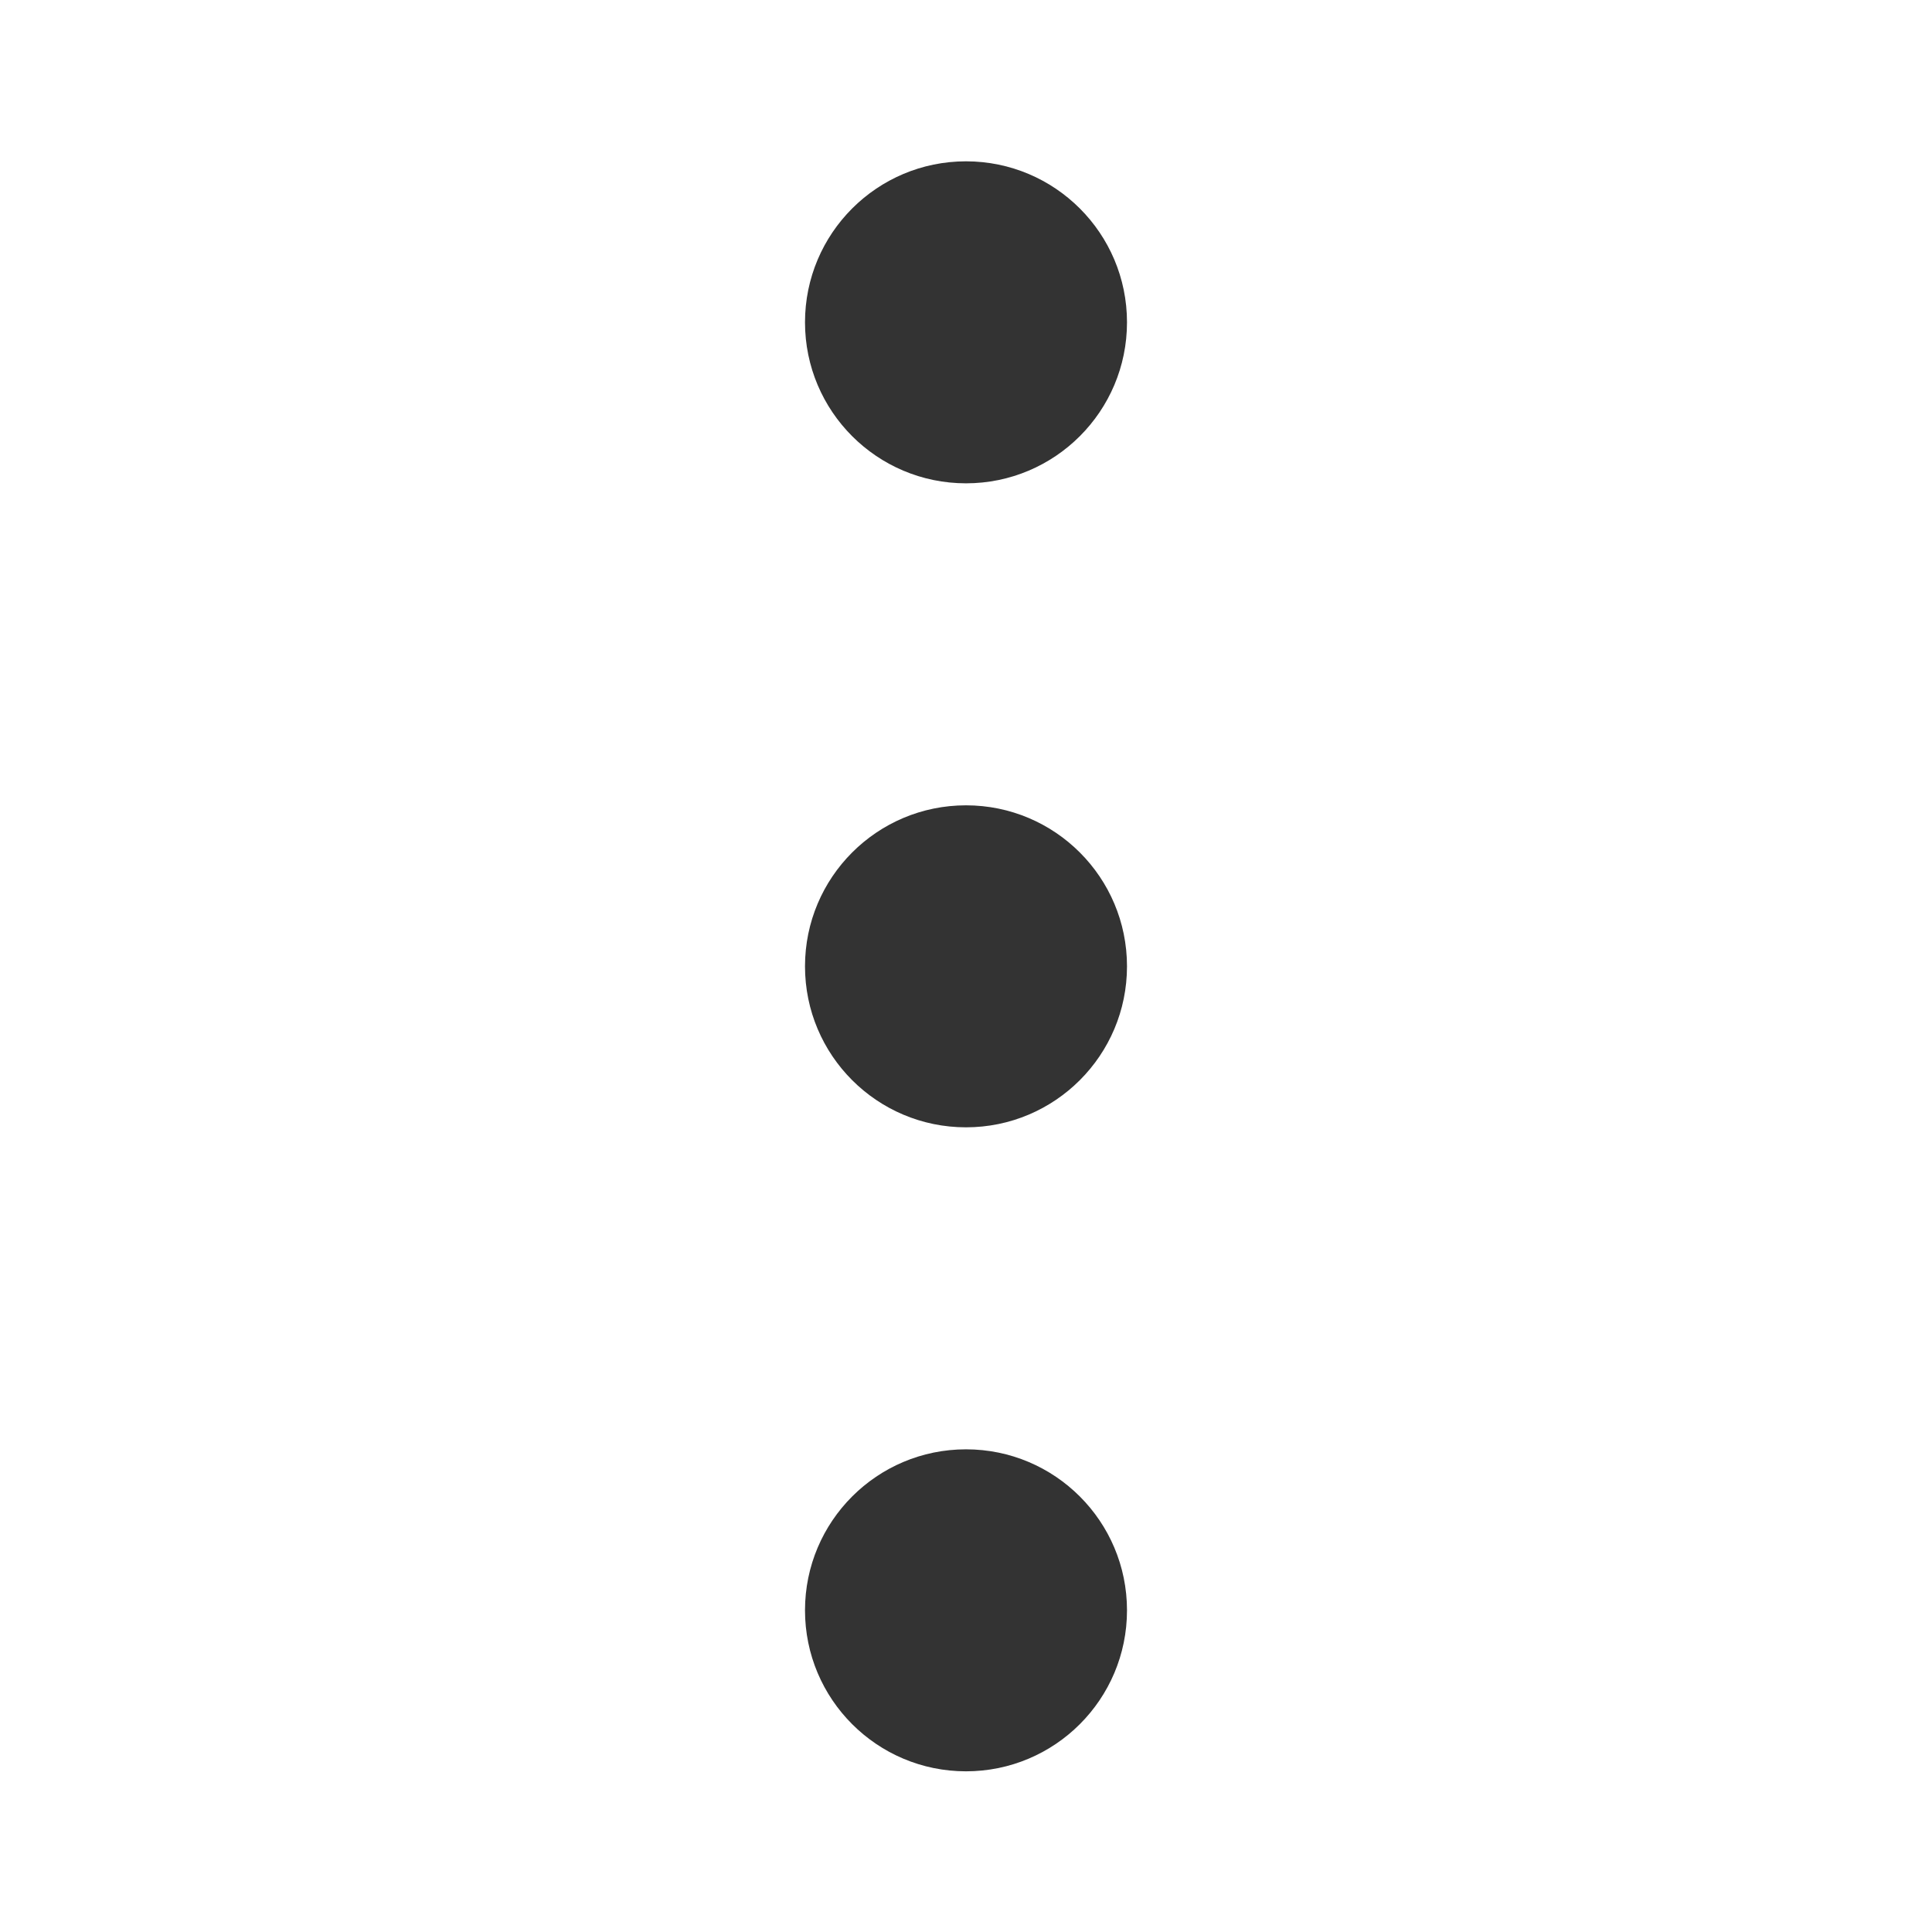 <svg width="24" height="24" viewBox="0 0 24 24" fill="none" xmlns="http://www.w3.org/2000/svg">
<circle cx="12" cy="4.004" r="2" fill="#333333"/>
<circle cx="12" cy="12.004" r="2" fill="#333333"/>
<circle cx="12" cy="20.004" r="2" fill="#333333"/>
</svg>

